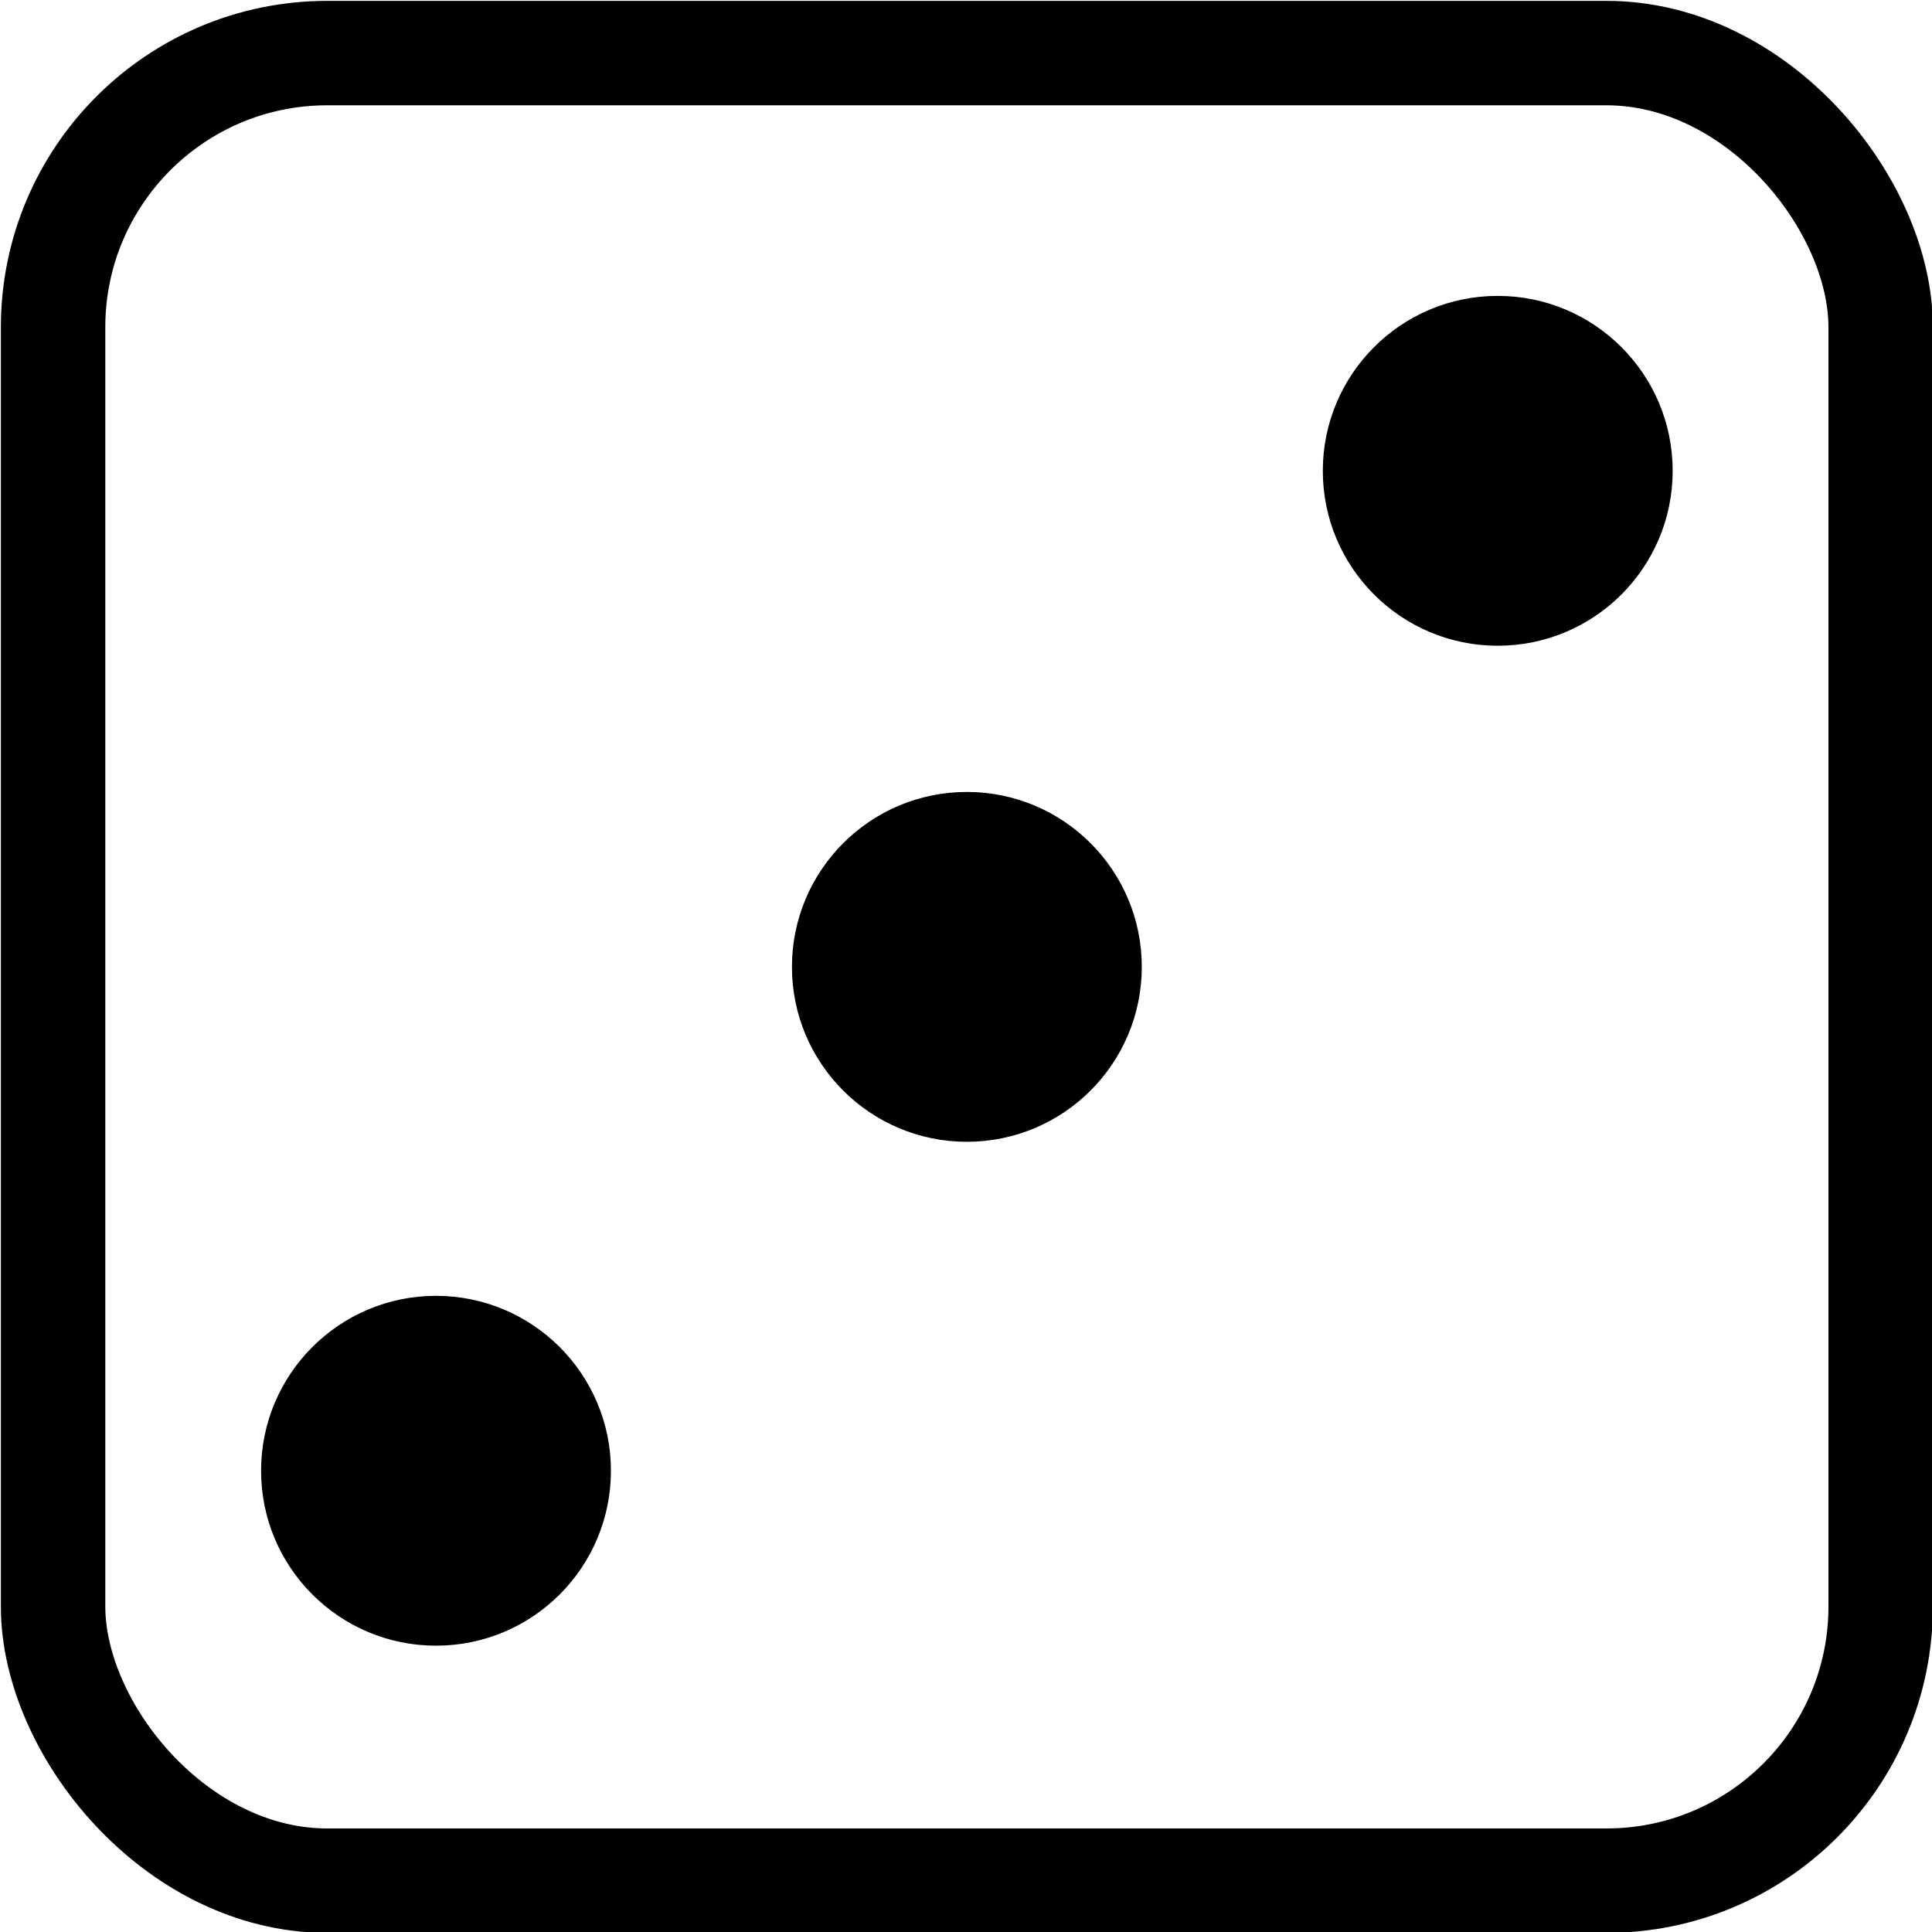 <?xml version="1.0" encoding="UTF-8"?>
<!-- Do not edit this file with editors other than draw.io -->
<!DOCTYPE svg PUBLIC "-//W3C//DTD SVG 1.1//EN" "http://www.w3.org/Graphics/SVG/1.1/DTD/svg11.dtd">
<svg xmlns="http://www.w3.org/2000/svg" xmlns:xlink="http://www.w3.org/1999/xlink" version="1.1" width="1110px" height="1110px" viewBox="-0.5 -0.5 1110 1110" content="&lt;mxfile host=&quot;app.diagrams.net&quot; modified=&quot;2023-09-14T12:21:44.549Z&quot; agent=&quot;Mozilla/5.0 (Windows NT 10.0; Win64; x64) AppleWebKit/537.36 (KHTML, like Gecko) Chrome/116.0.0.0 Safari/537.36 Edg/116.0.194.76&quot; etag=&quot;0urjmD0pjkOBAWj7vH1v&quot; version=&quot;21.7.5&quot; type=&quot;device&quot;&gt;&#10;  &lt;diagram name=&quot;Seite-1&quot; id=&quot;vC05TlUQ8mg0pzKWSSOD&quot;&gt;&#10;    &lt;mxGraphModel dx=&quot;2846&quot; dy=&quot;2314&quot; grid=&quot;1&quot; gridSize=&quot;10&quot; guides=&quot;1&quot; tooltips=&quot;1&quot; connect=&quot;1&quot; arrows=&quot;1&quot; fold=&quot;1&quot; page=&quot;1&quot; pageScale=&quot;1&quot; pageWidth=&quot;827&quot; pageHeight=&quot;1169&quot; math=&quot;0&quot; shadow=&quot;0&quot;&gt;&#10;      &lt;root&gt;&#10;        &lt;mxCell id=&quot;0&quot; /&gt;&#10;        &lt;mxCell id=&quot;1&quot; parent=&quot;0&quot; /&gt;&#10;        &lt;mxCell id=&quot;bAx5lkuSzc4l8pHMsvX4-1&quot; value=&quot;&quot; style=&quot;rounded=1;whiteSpace=wrap;html=1;strokeWidth=60;strokeColor=#000000;fillColor=none;&quot; parent=&quot;1&quot; vertex=&quot;1&quot;&gt;&#10;          &lt;mxGeometry x=&quot;-480&quot; y=&quot;-130&quot; width=&quot;1050&quot; height=&quot;1050&quot; as=&quot;geometry&quot; /&gt;&#10;        &lt;/mxCell&gt;&#10;        &lt;mxCell id=&quot;bAx5lkuSzc4l8pHMsvX4-2&quot; value=&quot;&quot; style=&quot;ellipse;whiteSpace=wrap;html=1;aspect=fixed;fillStyle=solid;fillColor=#000000;&quot; parent=&quot;1&quot; vertex=&quot;1&quot;&gt;&#10;          &lt;mxGeometry x=&quot;-55&quot; y=&quot;295&quot; width=&quot;200&quot; height=&quot;200&quot; as=&quot;geometry&quot; /&gt;&#10;        &lt;/mxCell&gt;&#10;        &lt;mxCell id=&quot;bAx5lkuSzc4l8pHMsvX4-5&quot; value=&quot;&quot; style=&quot;ellipse;whiteSpace=wrap;html=1;aspect=fixed;fillStyle=solid;fillColor=#000000;&quot; parent=&quot;1&quot; vertex=&quot;1&quot;&gt;&#10;          &lt;mxGeometry x=&quot;-360&quot; y=&quot;584.5&quot; width=&quot;200&quot; height=&quot;200&quot; as=&quot;geometry&quot; /&gt;&#10;        &lt;/mxCell&gt;&#10;        &lt;mxCell id=&quot;bAx5lkuSzc4l8pHMsvX4-8&quot; value=&quot;&quot; style=&quot;ellipse;whiteSpace=wrap;html=1;aspect=fixed;fillStyle=solid;fillColor=#000000;&quot; parent=&quot;1&quot; vertex=&quot;1&quot;&gt;&#10;          &lt;mxGeometry x=&quot;250&quot; y=&quot;10&quot; width=&quot;200&quot; height=&quot;200&quot; as=&quot;geometry&quot; /&gt;&#10;        &lt;/mxCell&gt;&#10;      &lt;/root&gt;&#10;    &lt;/mxGraphModel&gt;&#10;  &lt;/diagram&gt;&#10;&lt;/mxfile&gt;&#10;"><defs/><g><rect x="30" y="30" width="1050" height="1050" rx="157.5" ry="157.5" fill="none" stroke="#000000" stroke-width="60" pointer-events="all"/><ellipse cx="555" cy="555" rx="100" ry="100" fill="#000000" stroke="rgb(0, 0, 0)" pointer-events="all"/><ellipse cx="250" cy="844.5" rx="100" ry="100" fill="#000000" stroke="rgb(0, 0, 0)" pointer-events="all"/><ellipse cx="860" cy="270" rx="100" ry="100" fill="#000000" stroke="rgb(0, 0, 0)" pointer-events="all"/></g></svg>